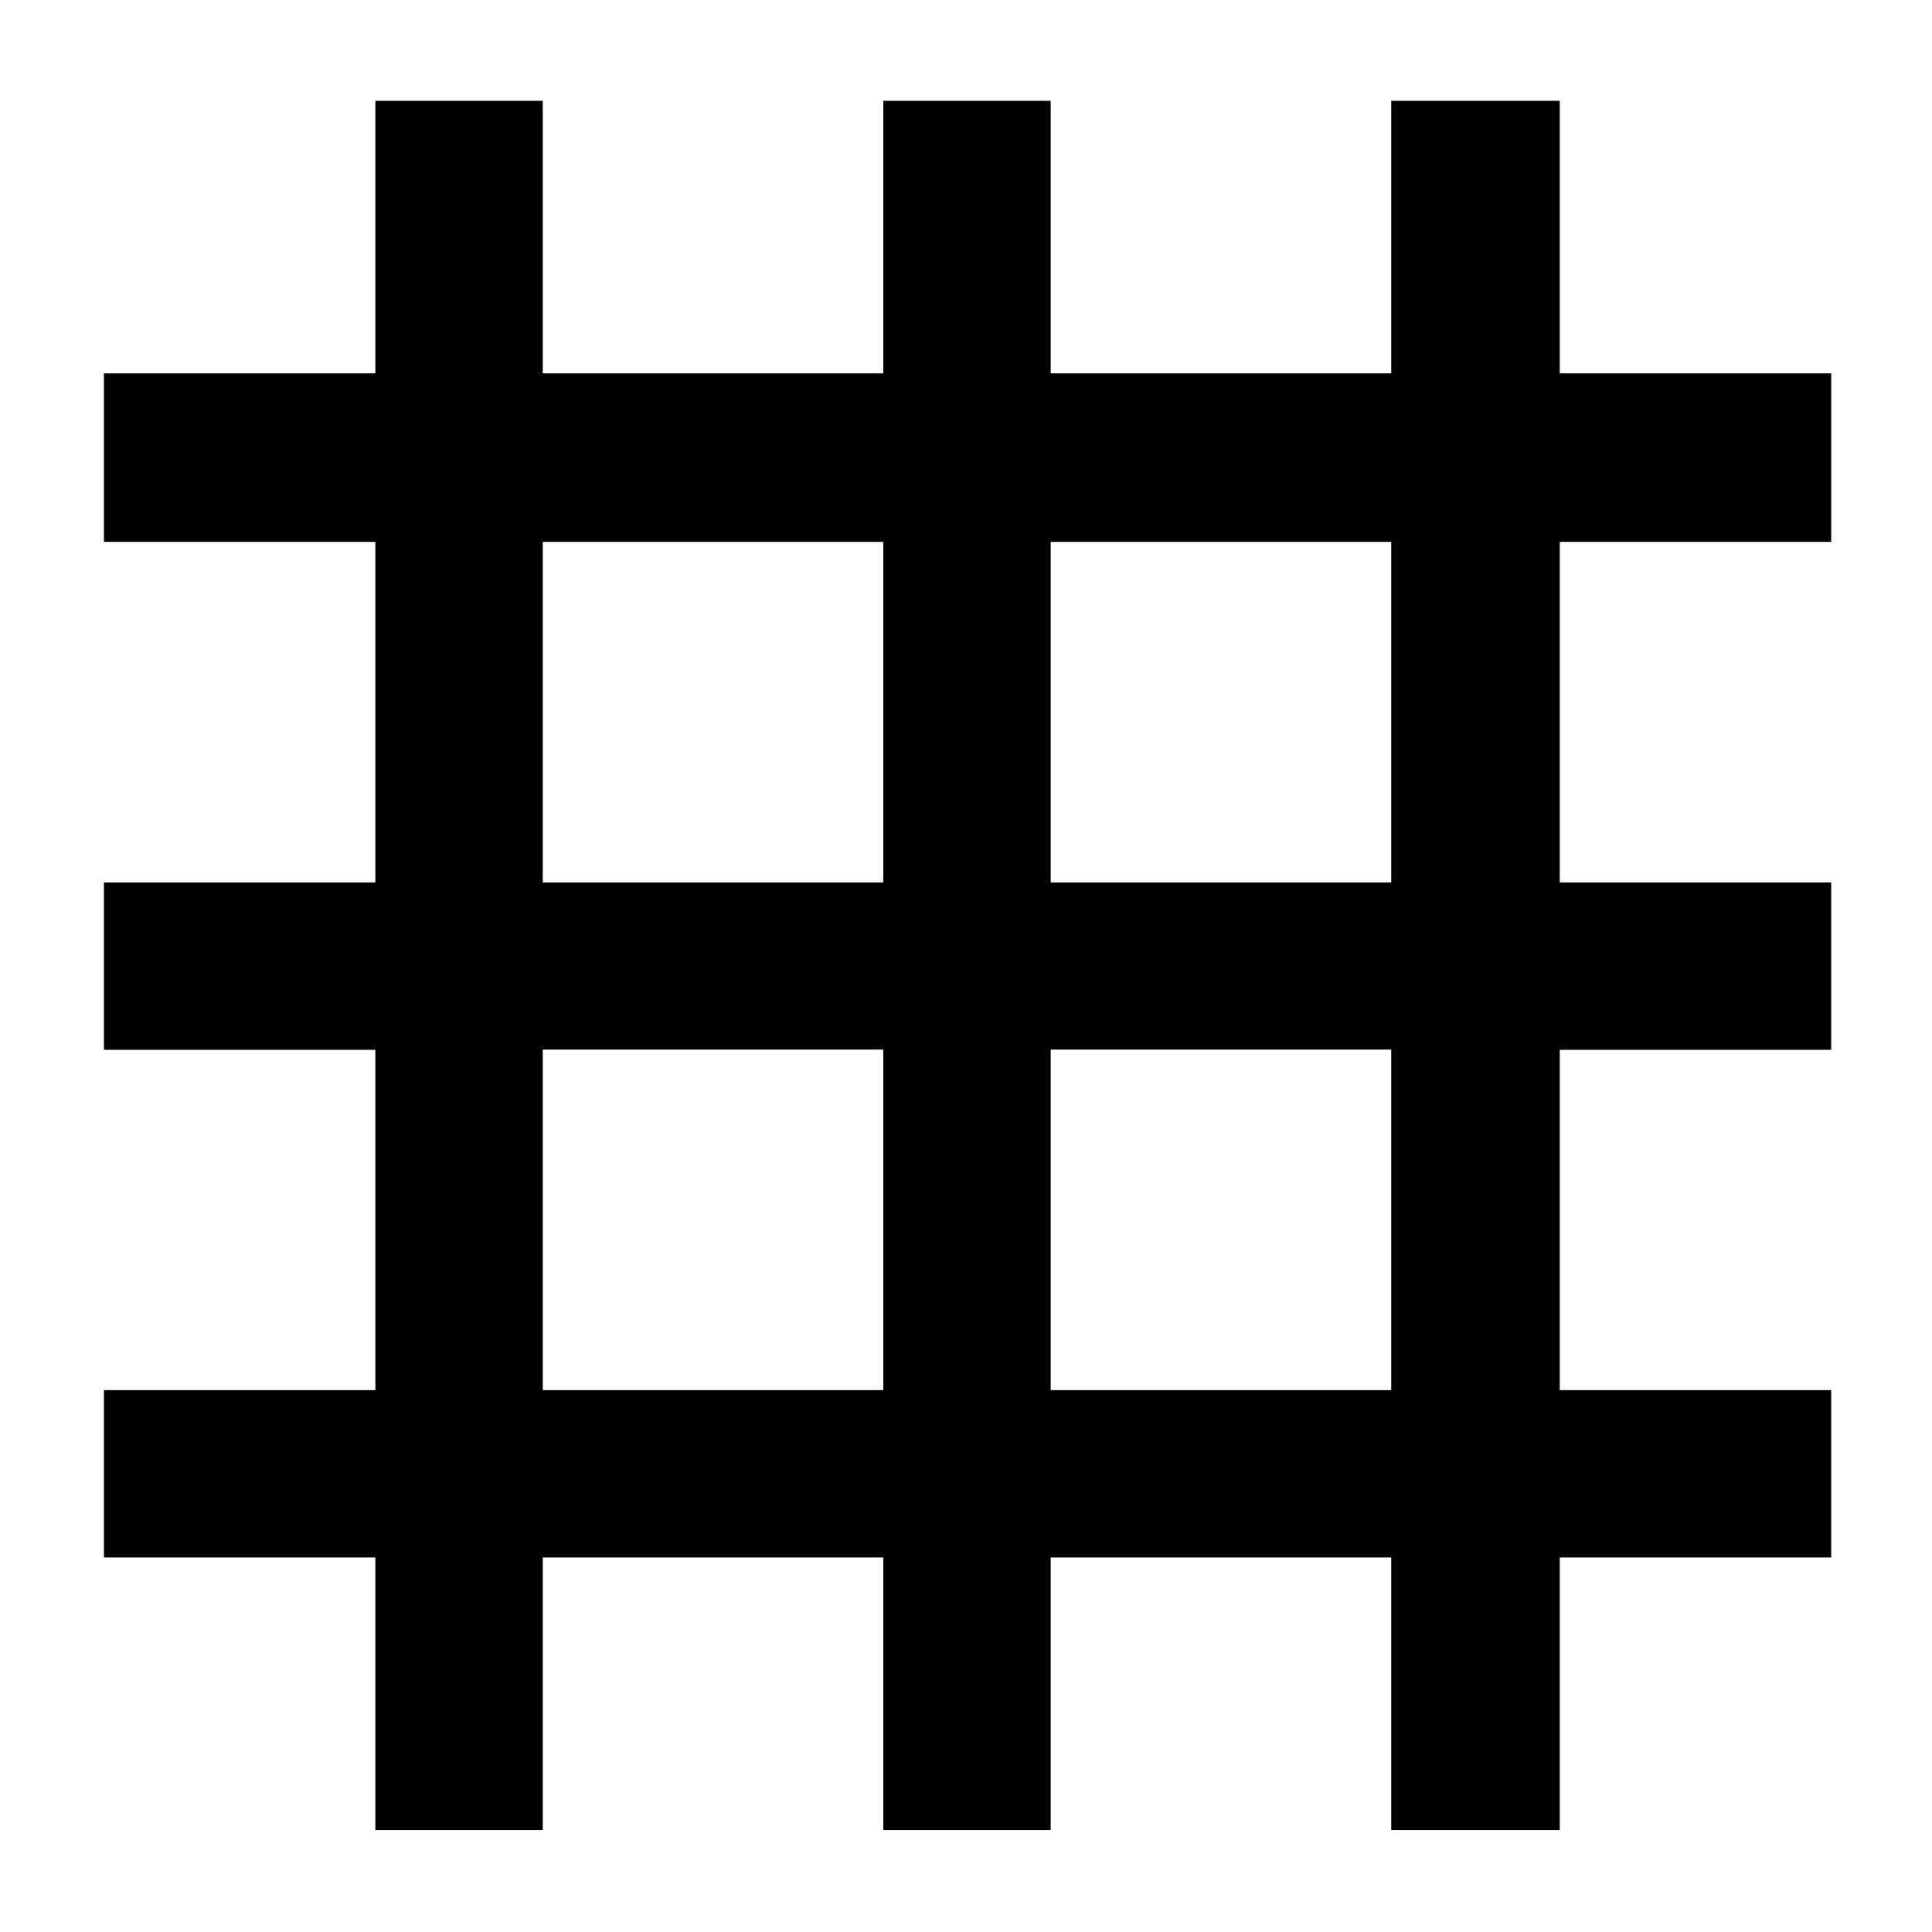 <svg xmlns="http://www.w3.org/2000/svg" height="48" viewBox="0 -960 960 960" width="48"><path d="M186.52-50.65v-135.44H51.65v-83.17h134.87v-169.09H51.65v-83.17h134.87v-169.22H51.65v-83.74h134.87v-135.43h83.18v135.43h169.21v-135.43h83.18v135.43H691.3v-135.43h83.74v135.43h134.87v83.74H775.04v169.22h134.87v83.17H775.04v169.09h134.87v83.17H775.04v135.44H691.3v-135.44H522.09v135.44h-83.18v-135.44H269.7v135.44h-83.18Zm83.18-218.61h169.21v-169.22H269.7v169.22Zm252.39 0H691.3v-169.22H522.09v169.22ZM269.7-521.52h169.21v-169.22H269.7v169.22Zm252.39 0H691.3v-169.22H522.09v169.22Z"/></svg>